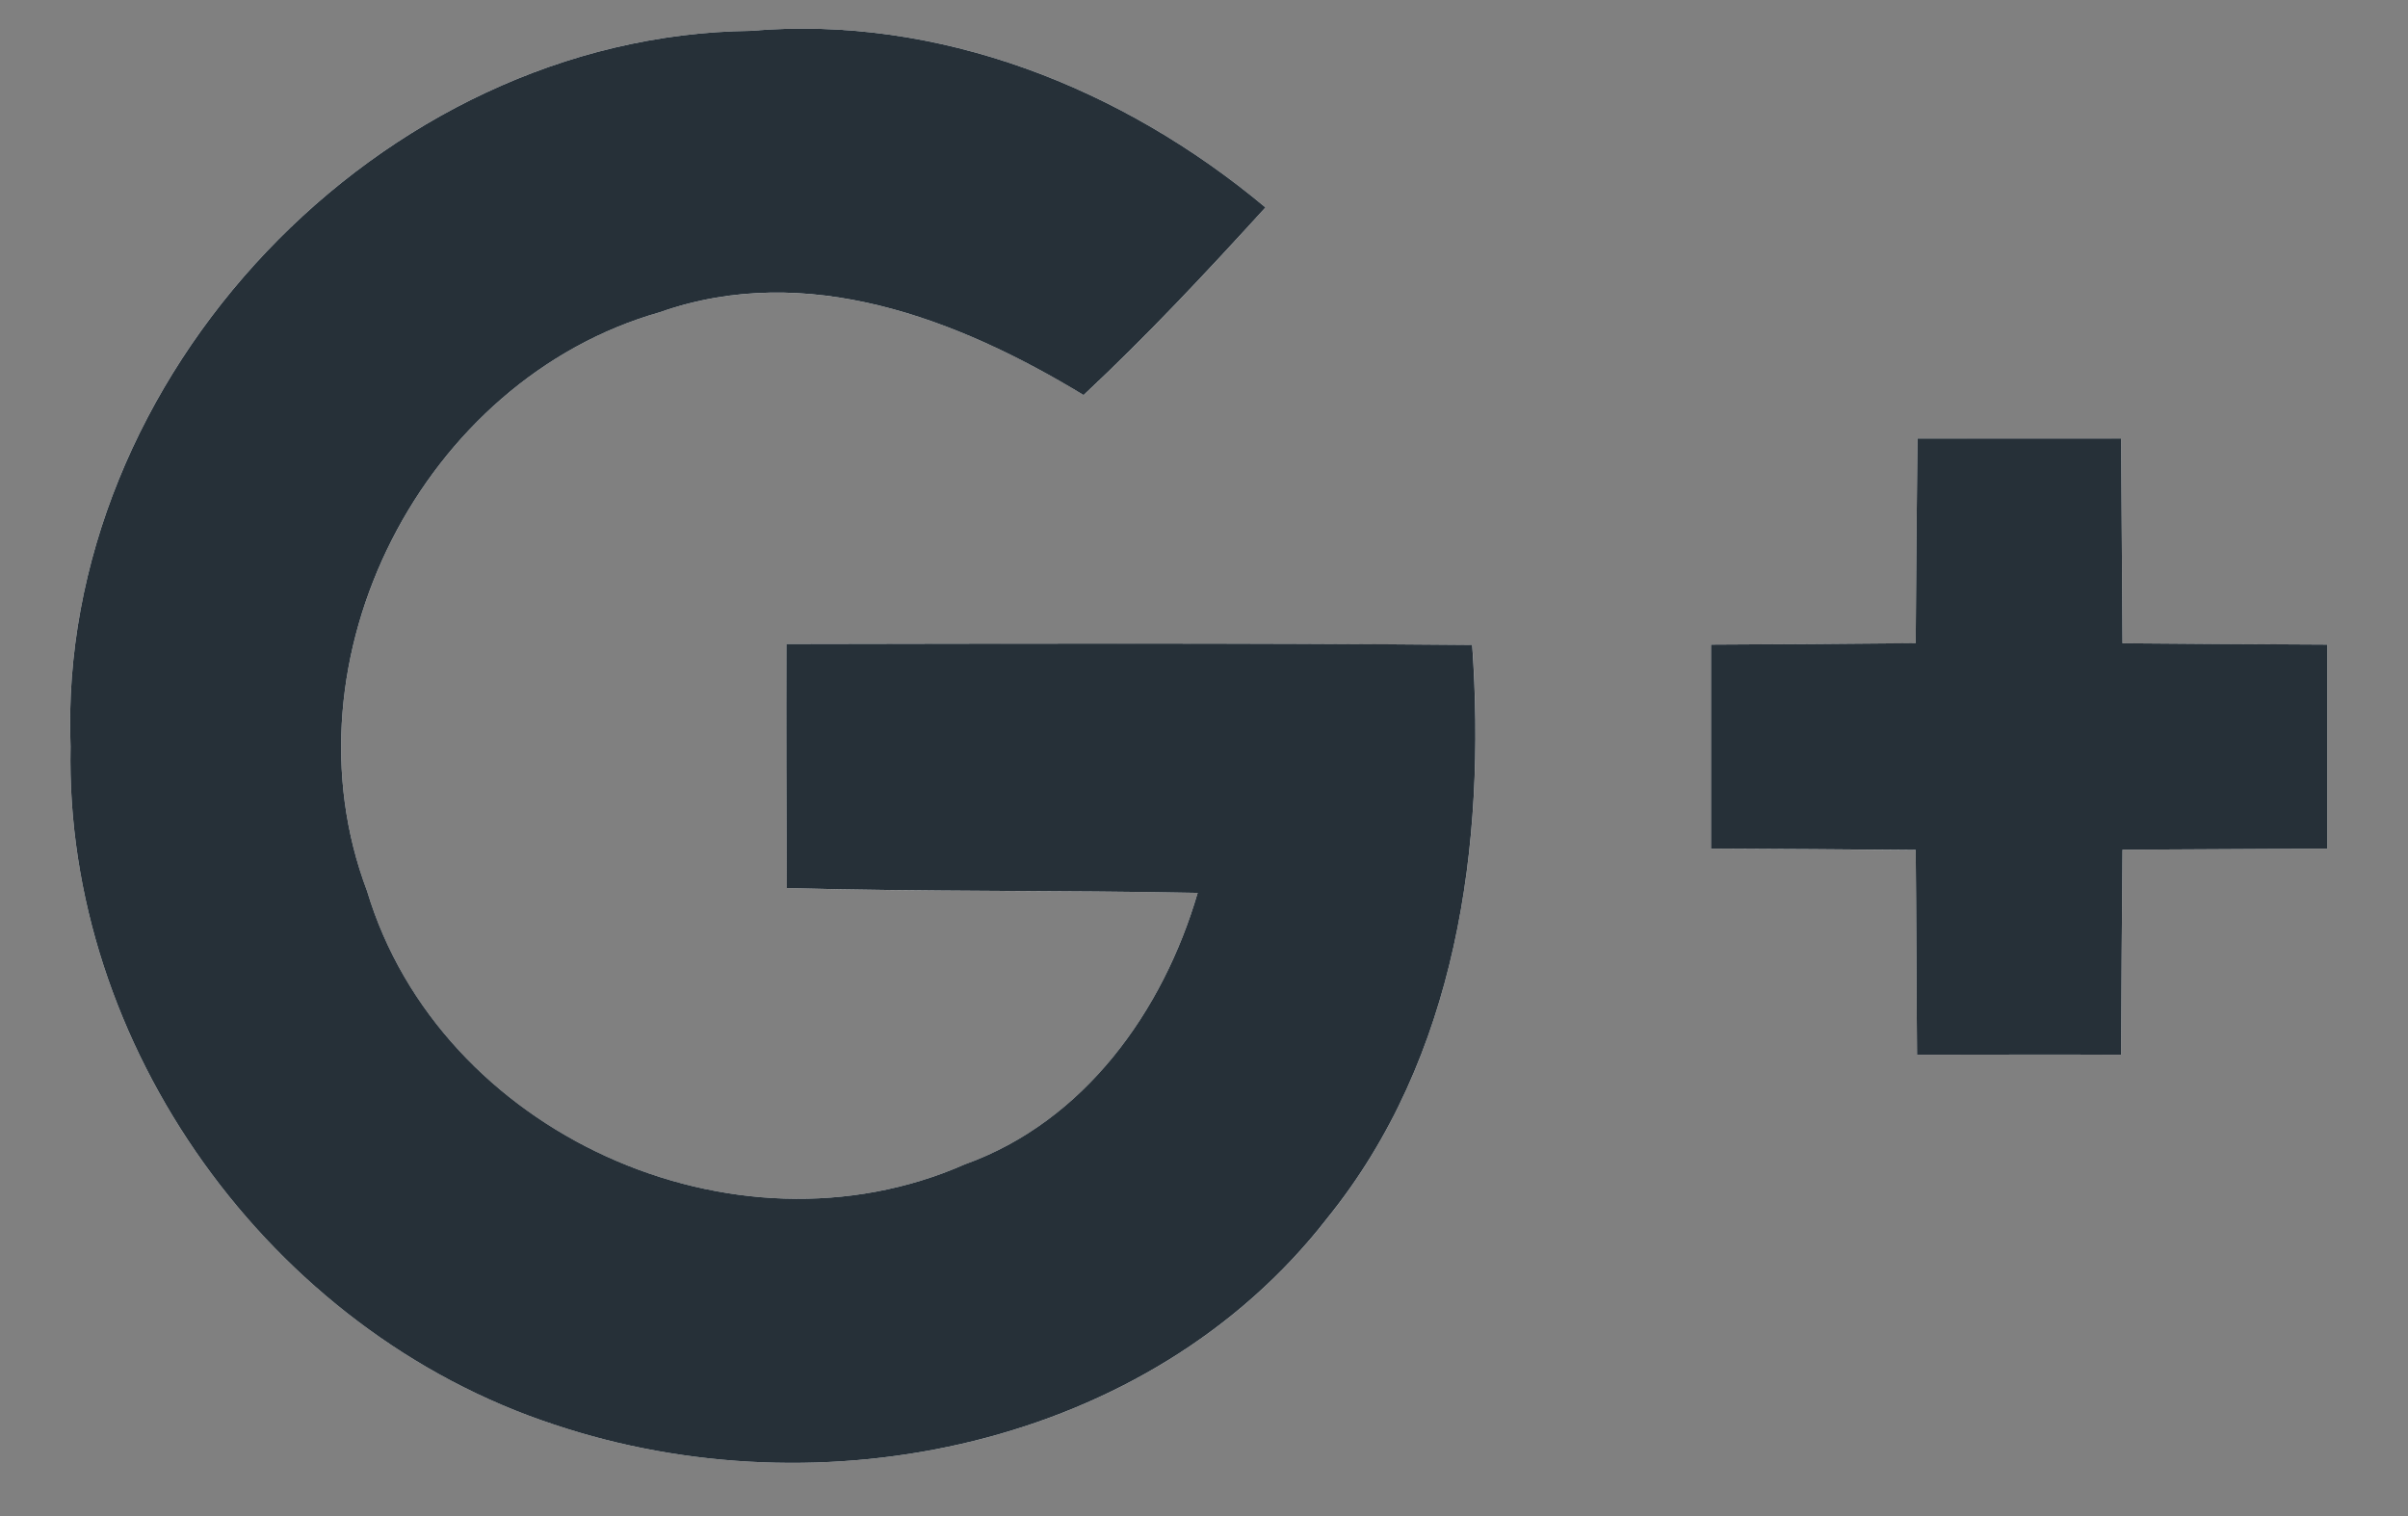 <svg width="27" height="17" viewBox="0 0 27 17" fill="none" xmlns="http://www.w3.org/2000/svg">
<rect x="0" y="0" width="27" height="17" fill="#808080" stroke="none"/>
<path d="M0.791 8.372C0.722 11.727 3.033 14.929 6.212 15.973C9.206 16.979 12.887 16.227 14.88 13.663C16.335 11.866 16.665 9.47 16.508 7.233C13.943 7.21 11.379 7.217 8.819 7.221C8.815 8.135 8.819 9.045 8.823 9.958C10.358 10.001 11.894 9.981 13.429 10.012C13.041 11.34 12.159 12.576 10.819 13.056C8.231 14.196 4.93 12.707 4.116 9.993C3.133 7.393 4.742 4.257 7.398 3.501C9.045 2.922 10.742 3.574 12.151 4.43C12.865 3.762 13.533 3.048 14.189 2.326C12.588 0.987 10.531 0.165 8.415 0.346C4.265 0.395 0.634 4.226 0.791 8.372Z" fill="white"/>
<path d="M21.5 4.917C21.492 5.681 21.484 6.449 21.48 7.213C20.712 7.22 19.949 7.224 19.185 7.228C19.185 7.992 19.185 8.752 19.185 9.516C19.949 9.52 20.716 9.524 21.48 9.532C21.488 10.296 21.488 11.059 21.495 11.827C22.256 11.827 23.02 11.823 23.783 11.827C23.788 11.059 23.791 10.296 23.799 9.528C24.563 9.524 25.331 9.52 26.095 9.516C26.095 8.752 26.095 7.993 26.095 7.228C25.331 7.225 24.563 7.221 23.799 7.213C23.795 6.449 23.788 5.681 23.783 4.918C23.02 4.917 22.259 4.917 21.5 4.917Z" fill="white"/>
<path d="M0.791 8.372C0.634 4.227 4.265 0.395 8.415 0.346C10.53 0.165 12.588 0.987 14.189 2.326C13.532 3.048 12.864 3.762 12.15 4.43C10.741 3.574 9.045 2.921 7.398 3.501C4.741 4.257 3.133 7.394 4.116 9.992C4.93 12.706 8.231 14.196 10.818 13.056C12.158 12.576 13.041 11.34 13.429 10.012C11.893 9.981 10.357 10 8.822 9.958C8.818 9.044 8.815 8.134 8.818 7.221C11.379 7.217 13.943 7.209 16.507 7.232C16.665 9.471 16.335 11.866 14.88 13.662C12.887 16.227 9.206 16.979 6.211 15.973C3.033 14.929 0.722 11.727 0.791 8.372Z" fill="#263038"/>
<path d="M21.5 4.917C22.26 4.917 23.02 4.917 23.783 4.917C23.788 5.681 23.795 6.449 23.799 7.213C24.563 7.22 25.331 7.224 26.095 7.228C26.095 7.992 26.095 8.752 26.095 9.516C25.331 9.52 24.563 9.524 23.799 9.528C23.791 10.295 23.788 11.059 23.783 11.827C23.02 11.823 22.255 11.827 21.495 11.827C21.488 11.059 21.488 10.295 21.48 9.531C20.716 9.523 19.949 9.52 19.185 9.516C19.185 8.752 19.185 7.992 19.185 7.228C19.949 7.224 20.713 7.22 21.48 7.212C21.484 6.449 21.492 5.681 21.5 4.917Z" fill="#263038"/>
</svg>

